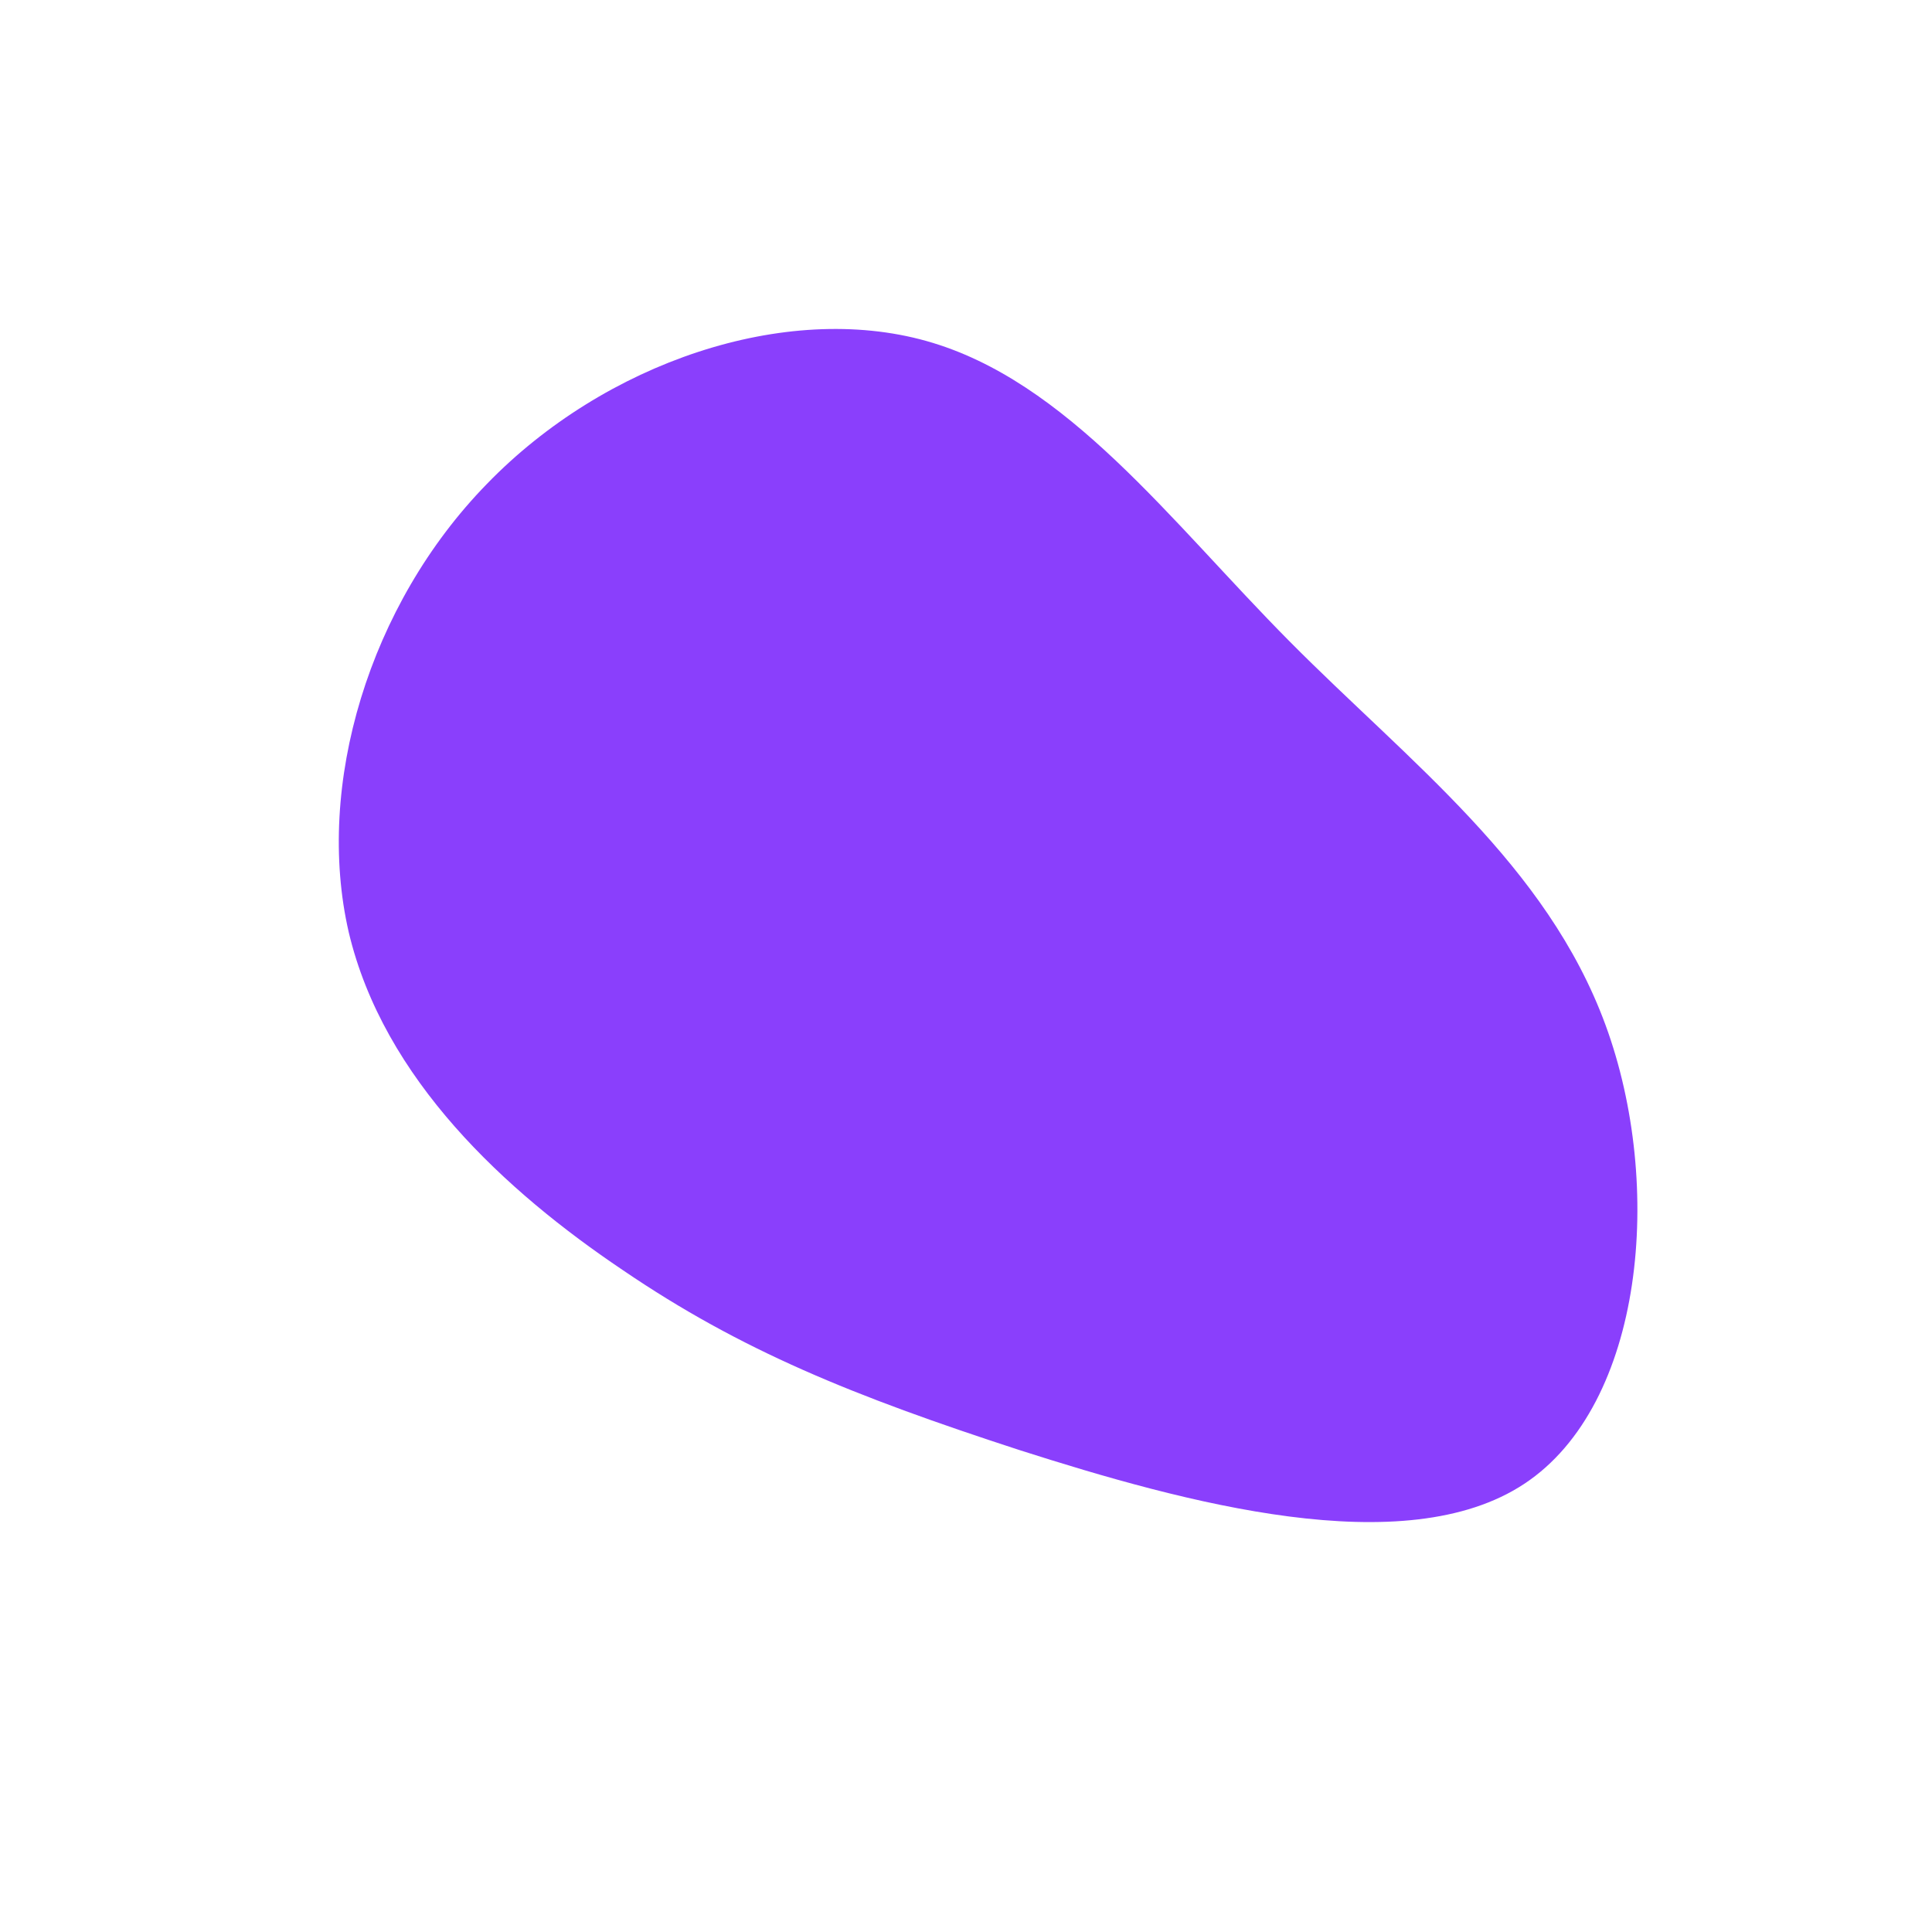 <?xml version="1.0" standalone="no"?>
<svg viewBox="0 0 200 200" xmlns="http://www.w3.org/2000/svg">
  <path fill="#8A3FFC" d="M33.5,-33.6C45.9,-21.1,60.1,-10.5,66.2,6.1C72.3,22.7,70.2,45.4,57.8,53.6C45.4,61.8,22.7,55.6,5.5,50.1C-11.7,44.5,-23.3,39.8,-35.5,31.5C-47.7,23.3,-60.3,11.7,-63.9,-3.5C-67.4,-18.7,-61.8,-37.4,-49.6,-49.9C-37.4,-62.5,-18.7,-68.8,-4.1,-64.7C10.5,-60.6,21.1,-46.1,33.5,-33.6Z" transform="translate(100 100)" />
</svg>
